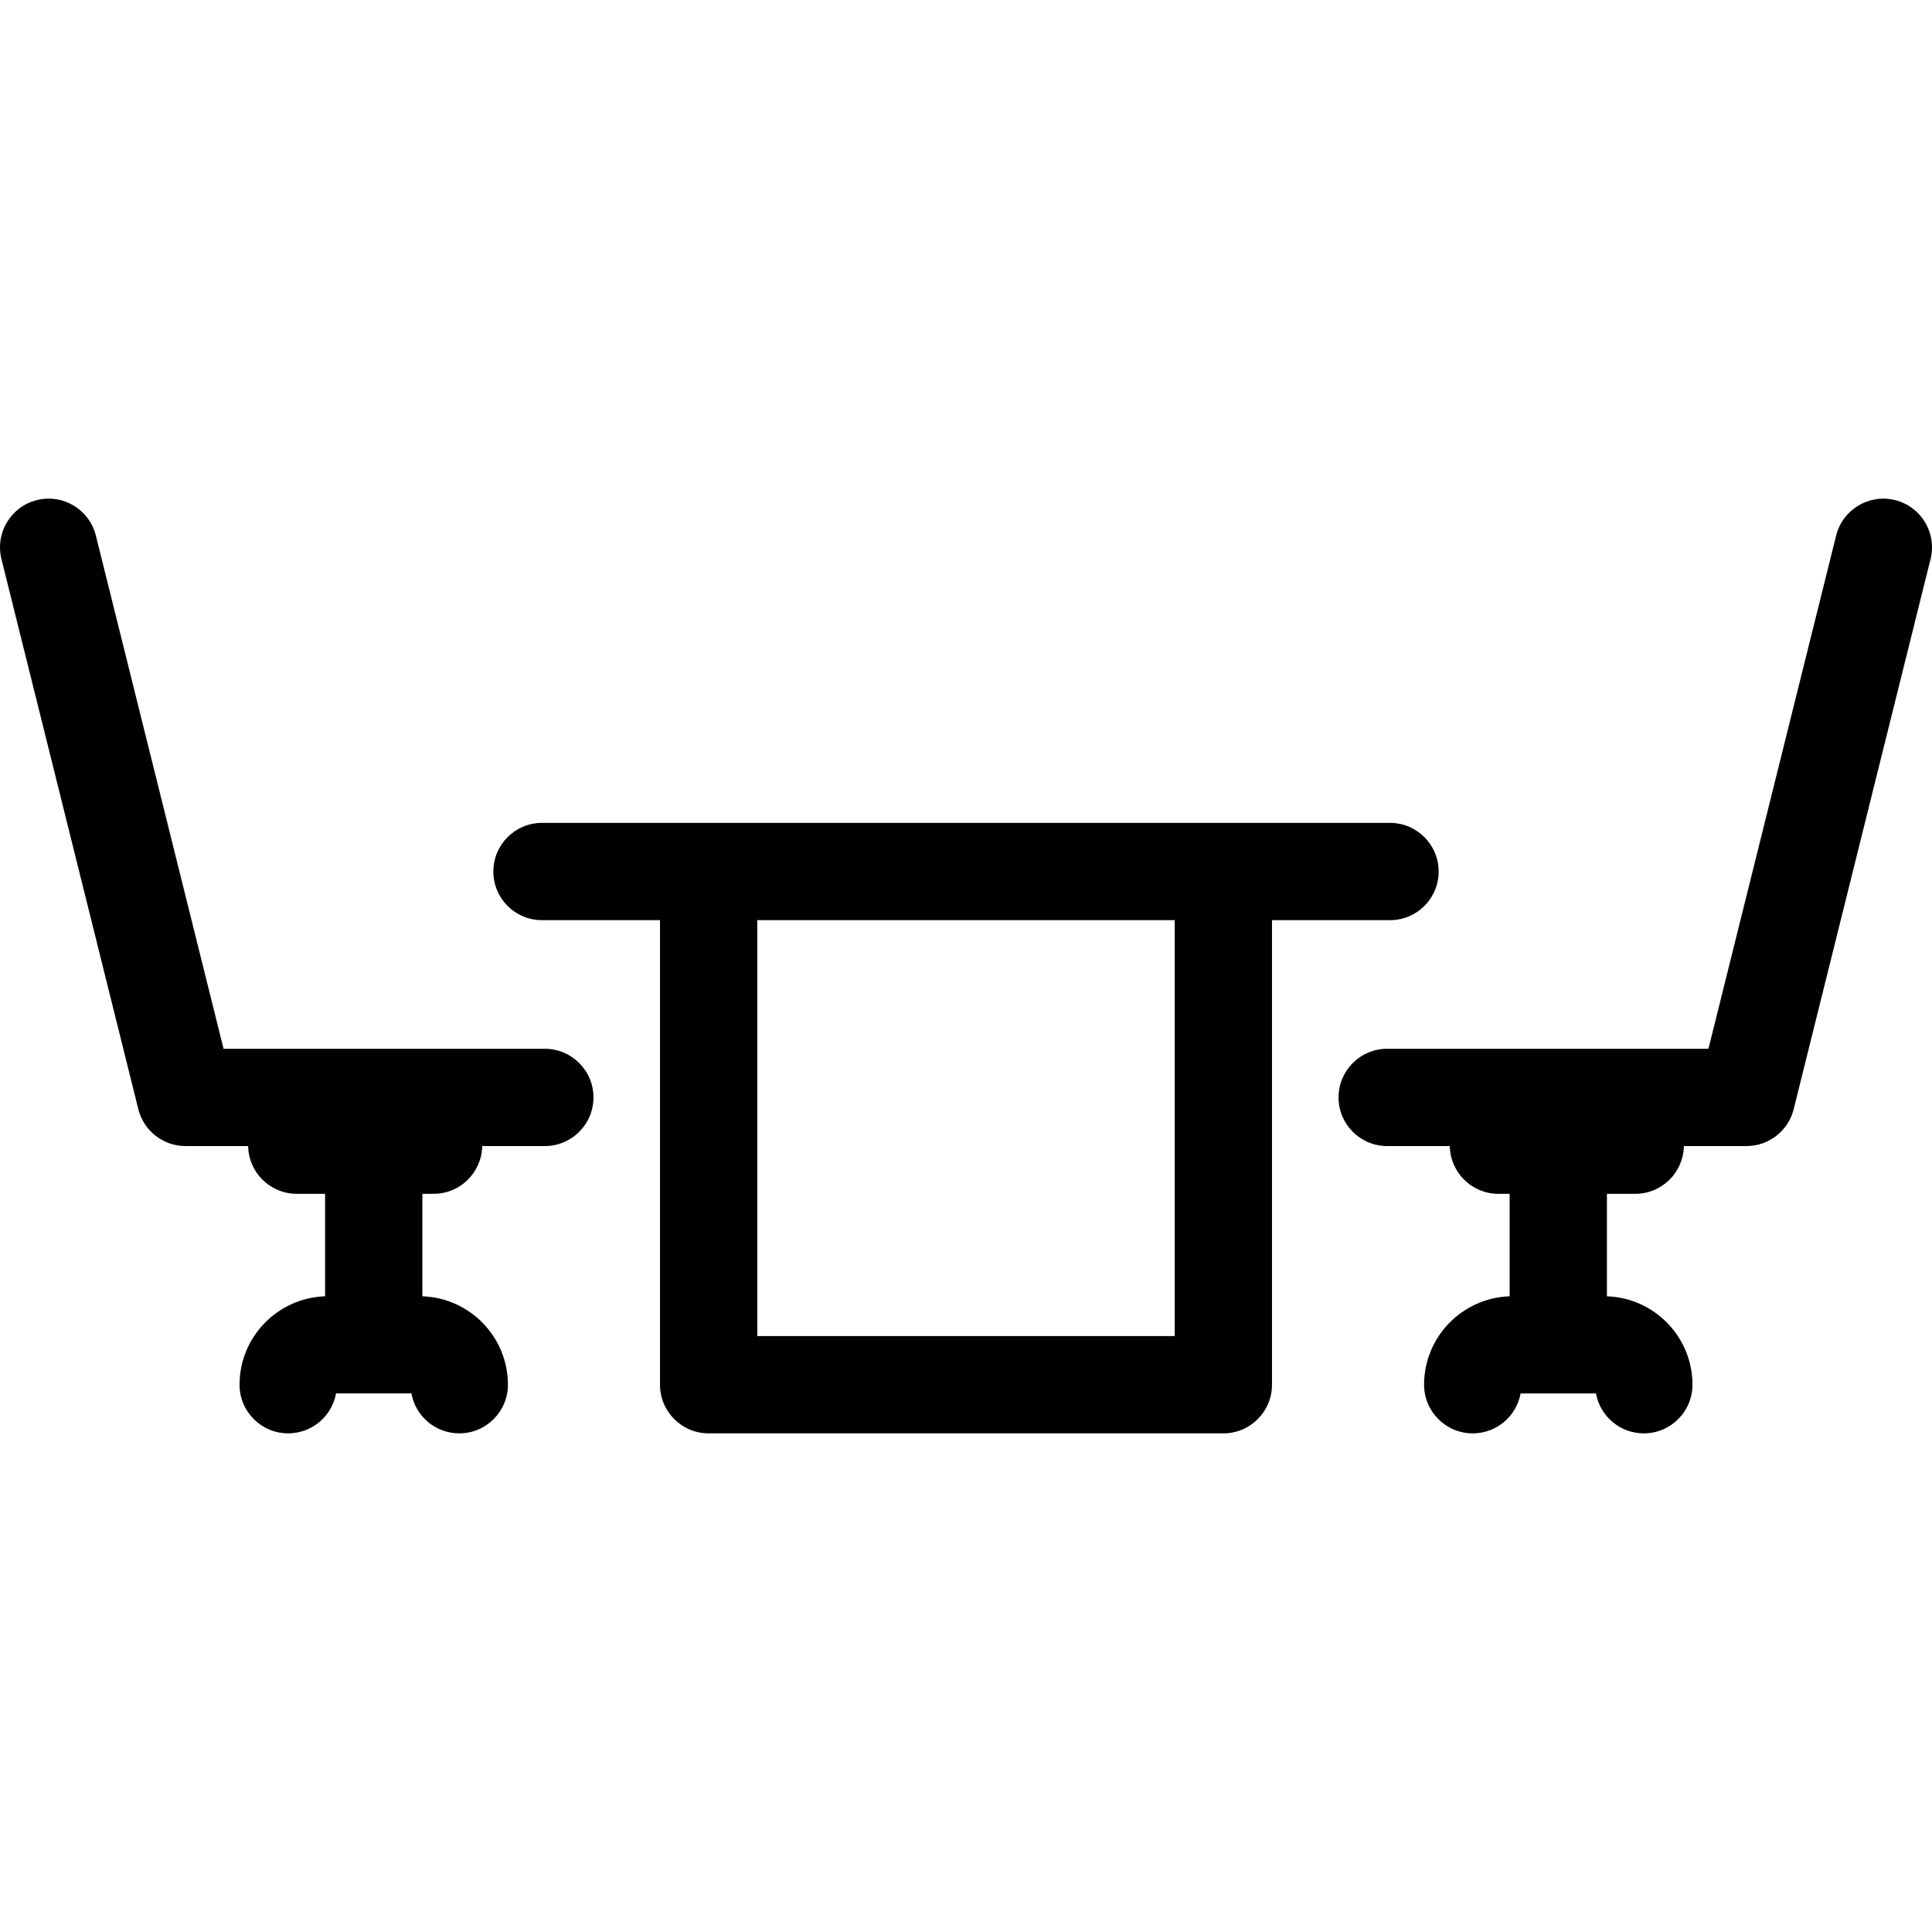 <?xml version="1.0" encoding="iso-8859-1"?>
<!-- Generator: Adobe Illustrator 18.0.0, SVG Export Plug-In . SVG Version: 6.00 Build 0)  -->
<!DOCTYPE svg PUBLIC "-//W3C//DTD SVG 1.1//EN" "http://www.w3.org/Graphics/SVG/1.1/DTD/svg11.dtd">
<svg version="1.1" id="Capa_1" xmlns="http://www.w3.org/2000/svg" xmlns:xlink="http://www.w3.org/1999/xlink" x="0px" y="0px"
	 viewBox="0 0 397.178 397.178" style="enable-background:new 0 0 397.178 397.178;" xml:space="preserve">
<g>
	<path d="M112.002,215.607H45.957L19.706,110.098c-1.333-5.36-6.76-8.625-12.119-7.29c-5.359,1.333-8.623,6.759-7.29,12.119
		l28.138,113.094c1.109,4.457,5.111,7.585,9.704,7.585h12.871c0.098,5.438,4.529,9.819,9.991,9.819h5.828v21.066
		c-9.751,0.331-17.586,8.346-17.586,18.176c0,5.523,4.477,10,10,10c4.911,0,8.995-3.54,9.84-8.207h15.493
		c0.845,4.667,4.929,8.207,9.84,8.207c5.523,0,10-4.477,10-10c0-9.83-7.836-17.845-17.586-18.176v-21.066h2.311
		c5.462,0,9.893-4.38,9.991-9.819h12.871c5.523,0,10-4.477,10-10S117.525,215.607,112.002,215.607z"/>
	<path d="M389.59,102.809c-5.355-1.331-10.784,1.93-12.119,7.29L351.22,215.607h-66.045c-5.523,0-10,4.477-10,10s4.477,10,10,10
		h12.871c0.098,5.438,4.529,9.819,9.991,9.819h2.311v21.066c-9.751,0.331-17.586,8.345-17.586,18.176c0,5.523,4.477,10,10,10
		c4.911,0,8.995-3.54,9.84-8.207h15.493c0.845,4.667,4.929,8.207,9.84,8.207c5.523,0,10-4.477,10-10
		c0-9.83-7.835-17.844-17.586-18.176v-21.066h5.828c5.462,0,9.893-4.38,9.991-9.819h12.871c4.593,0,8.595-3.128,9.704-7.585
		l28.138-113.094C398.213,109.568,394.949,104.142,389.59,102.809z"/>
	<path d="M285.755,189.167c5.523,0,10-4.477,10-10s-4.477-10-10-10H111.422c-5.523,0-10,4.477-10,10s4.477,10,10,10h24.259v95.5
		c0,5.523,4.477,10,10,10h105.814c5.523,0,10-4.477,10-10v-95.5H285.755z M241.496,274.667h-85.814v-85.5h85.814V274.667z"/>
</g>
<g>
</g>
<g>
</g>
<g>
</g>
<g>
</g>
<g>
</g>
<g>
</g>
<g>
</g>
<g>
</g>
<g>
</g>
<g>
</g>
<g>
</g>
<g>
</g>
<g>
</g>
<g>
</g>
<g>
</g>
</svg>
